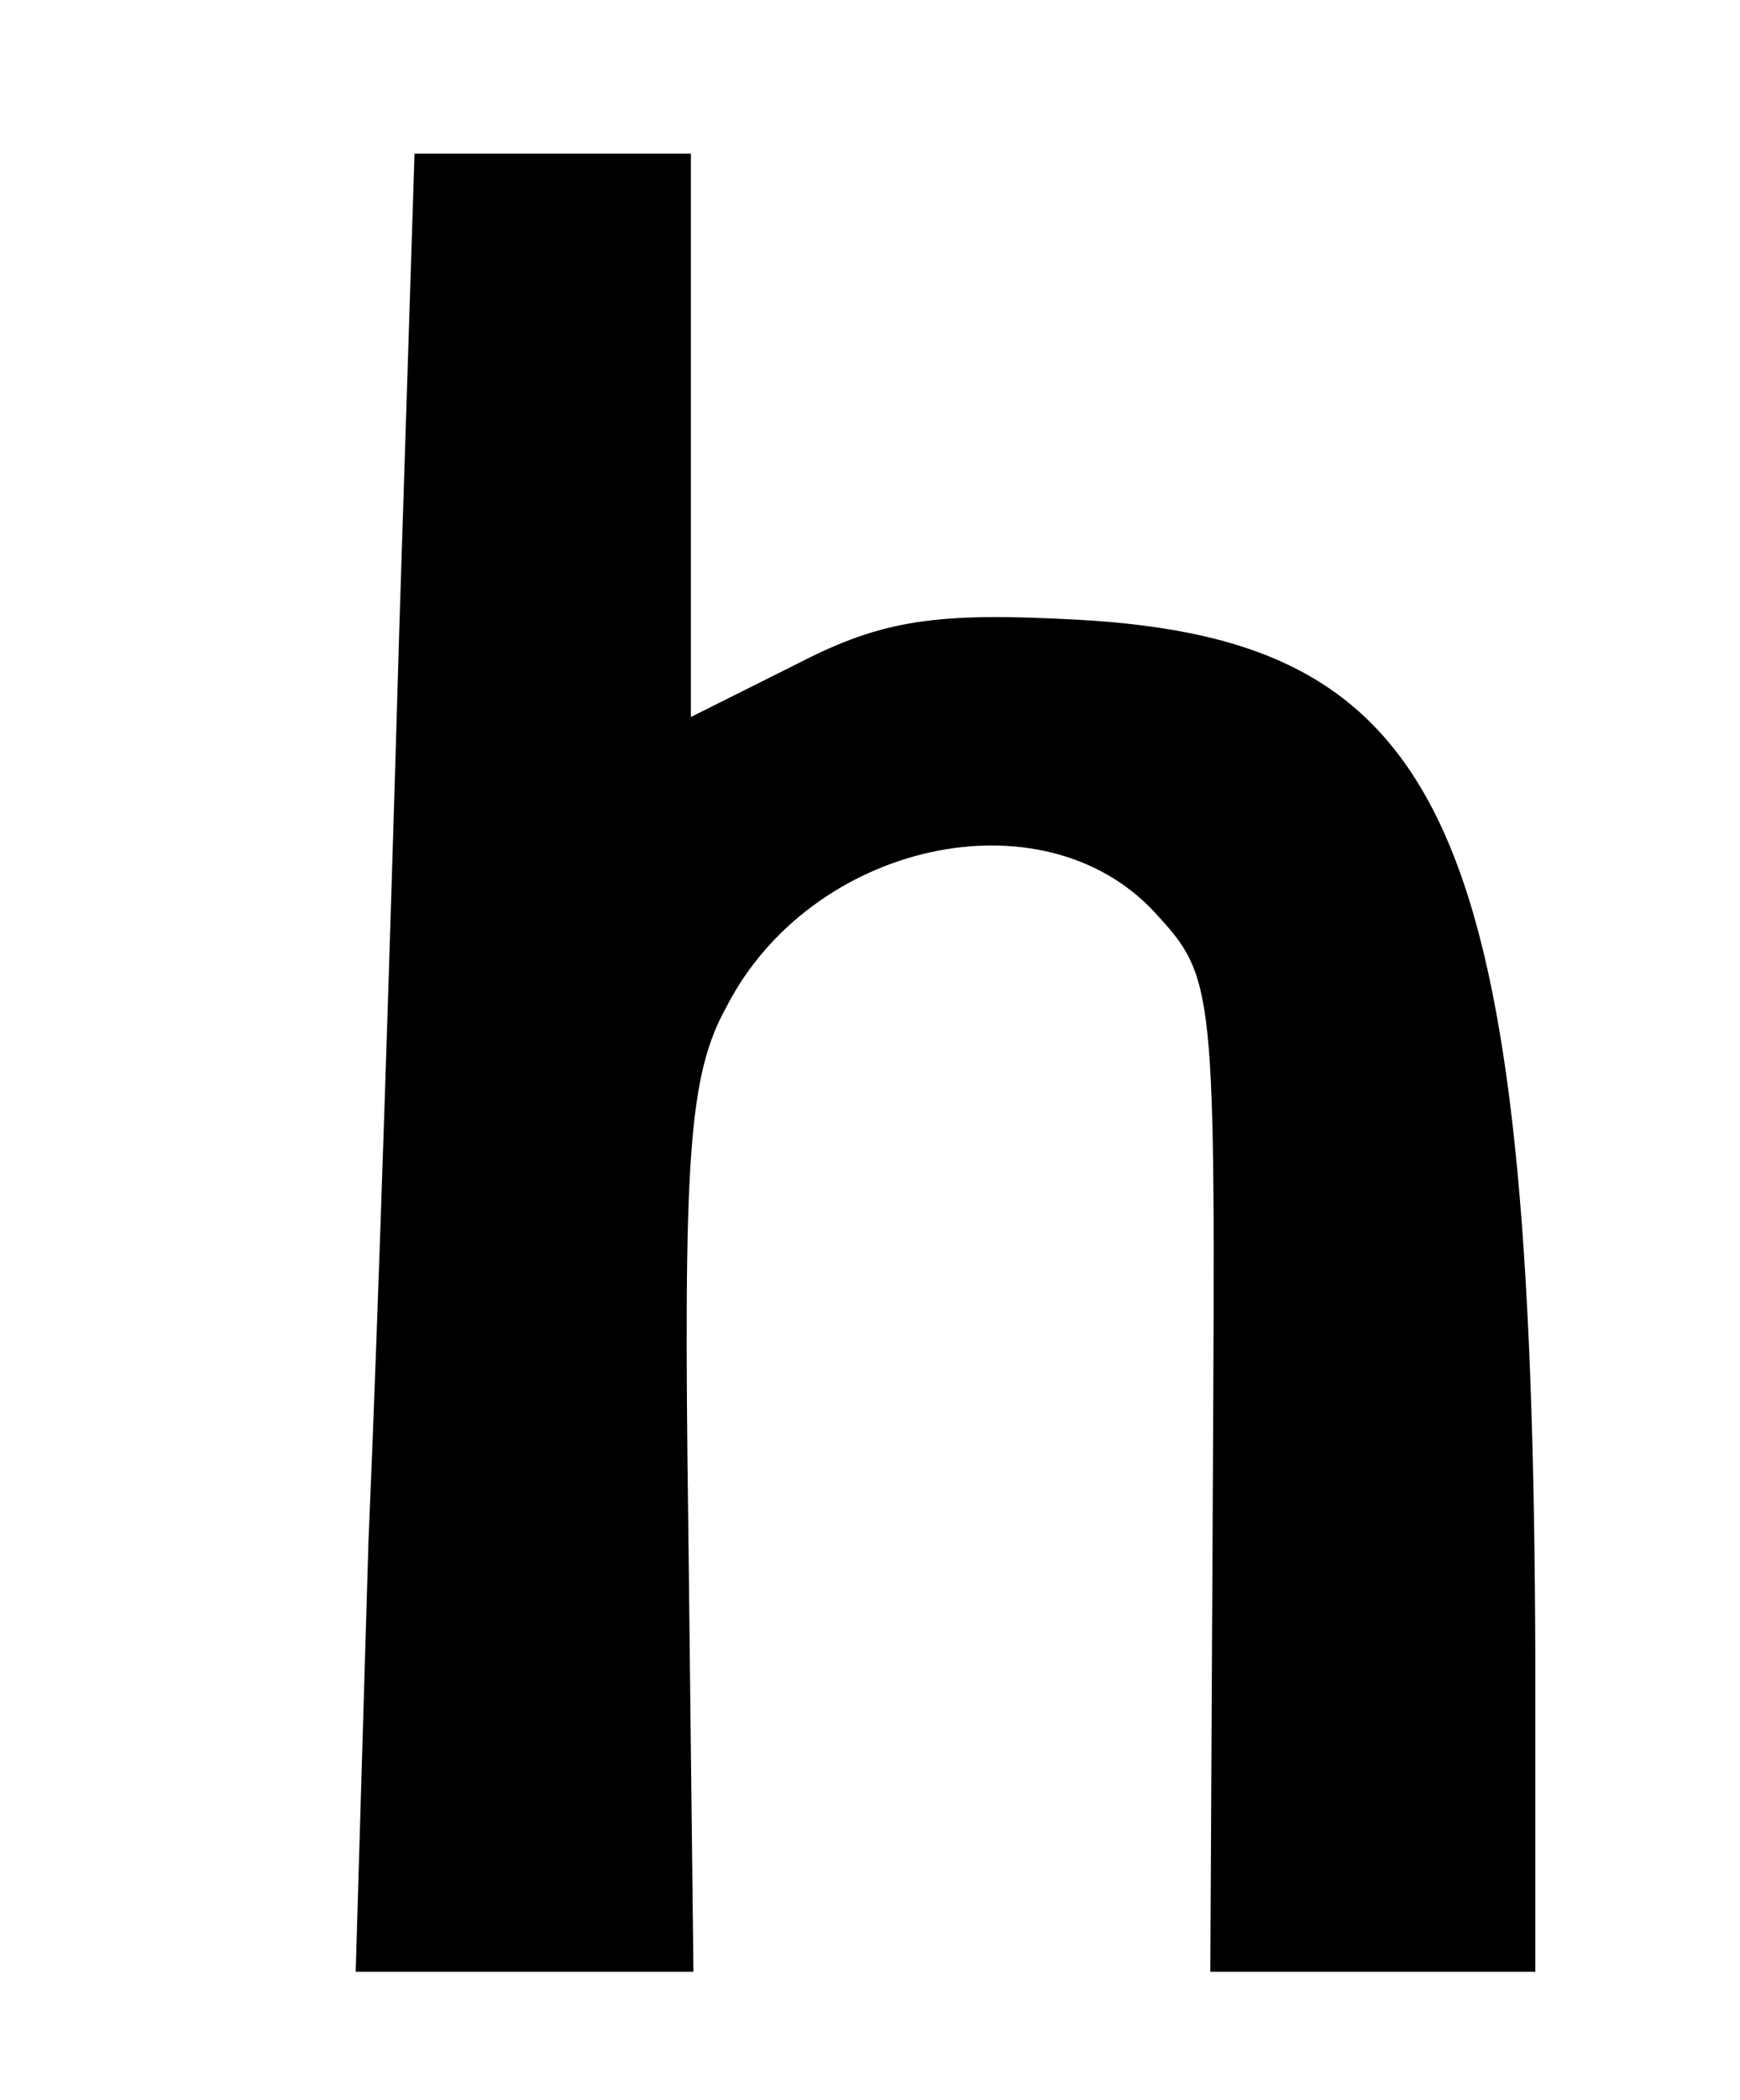 <?xml version="1.0" standalone="no"?>
<!DOCTYPE svg PUBLIC "-//W3C//DTD SVG 20010904//EN"
 "http://www.w3.org/TR/2001/REC-SVG-20010904/DTD/svg10.dtd">
<svg version="1.0" xmlns="http://www.w3.org/2000/svg"
 width="68pt" height="82pt" viewBox="0 0 68 82"
 preserveAspectRatio="xMidYMid meet">
<g transform="translate(0,82) scale(0.1,-0.1)"
fill="#000000" stroke="none">
<path d="M156 573 c-3 -104 -8 -263 -12 -355 l-5 -168 66 0 66 0 -2 173 c-2
145 0 177 15 204 33 64 123 84 167 37 24 -26 24 -28 23 -220 l-1 -194 63 0 64
0 0 123 c-1 323 -33 397 -179 405 -55 3 -76 0 -109 -17 l-42 -21 0 110 0 110
-54 0 -54 0 -6 -187z"/>
</g>
</svg>
